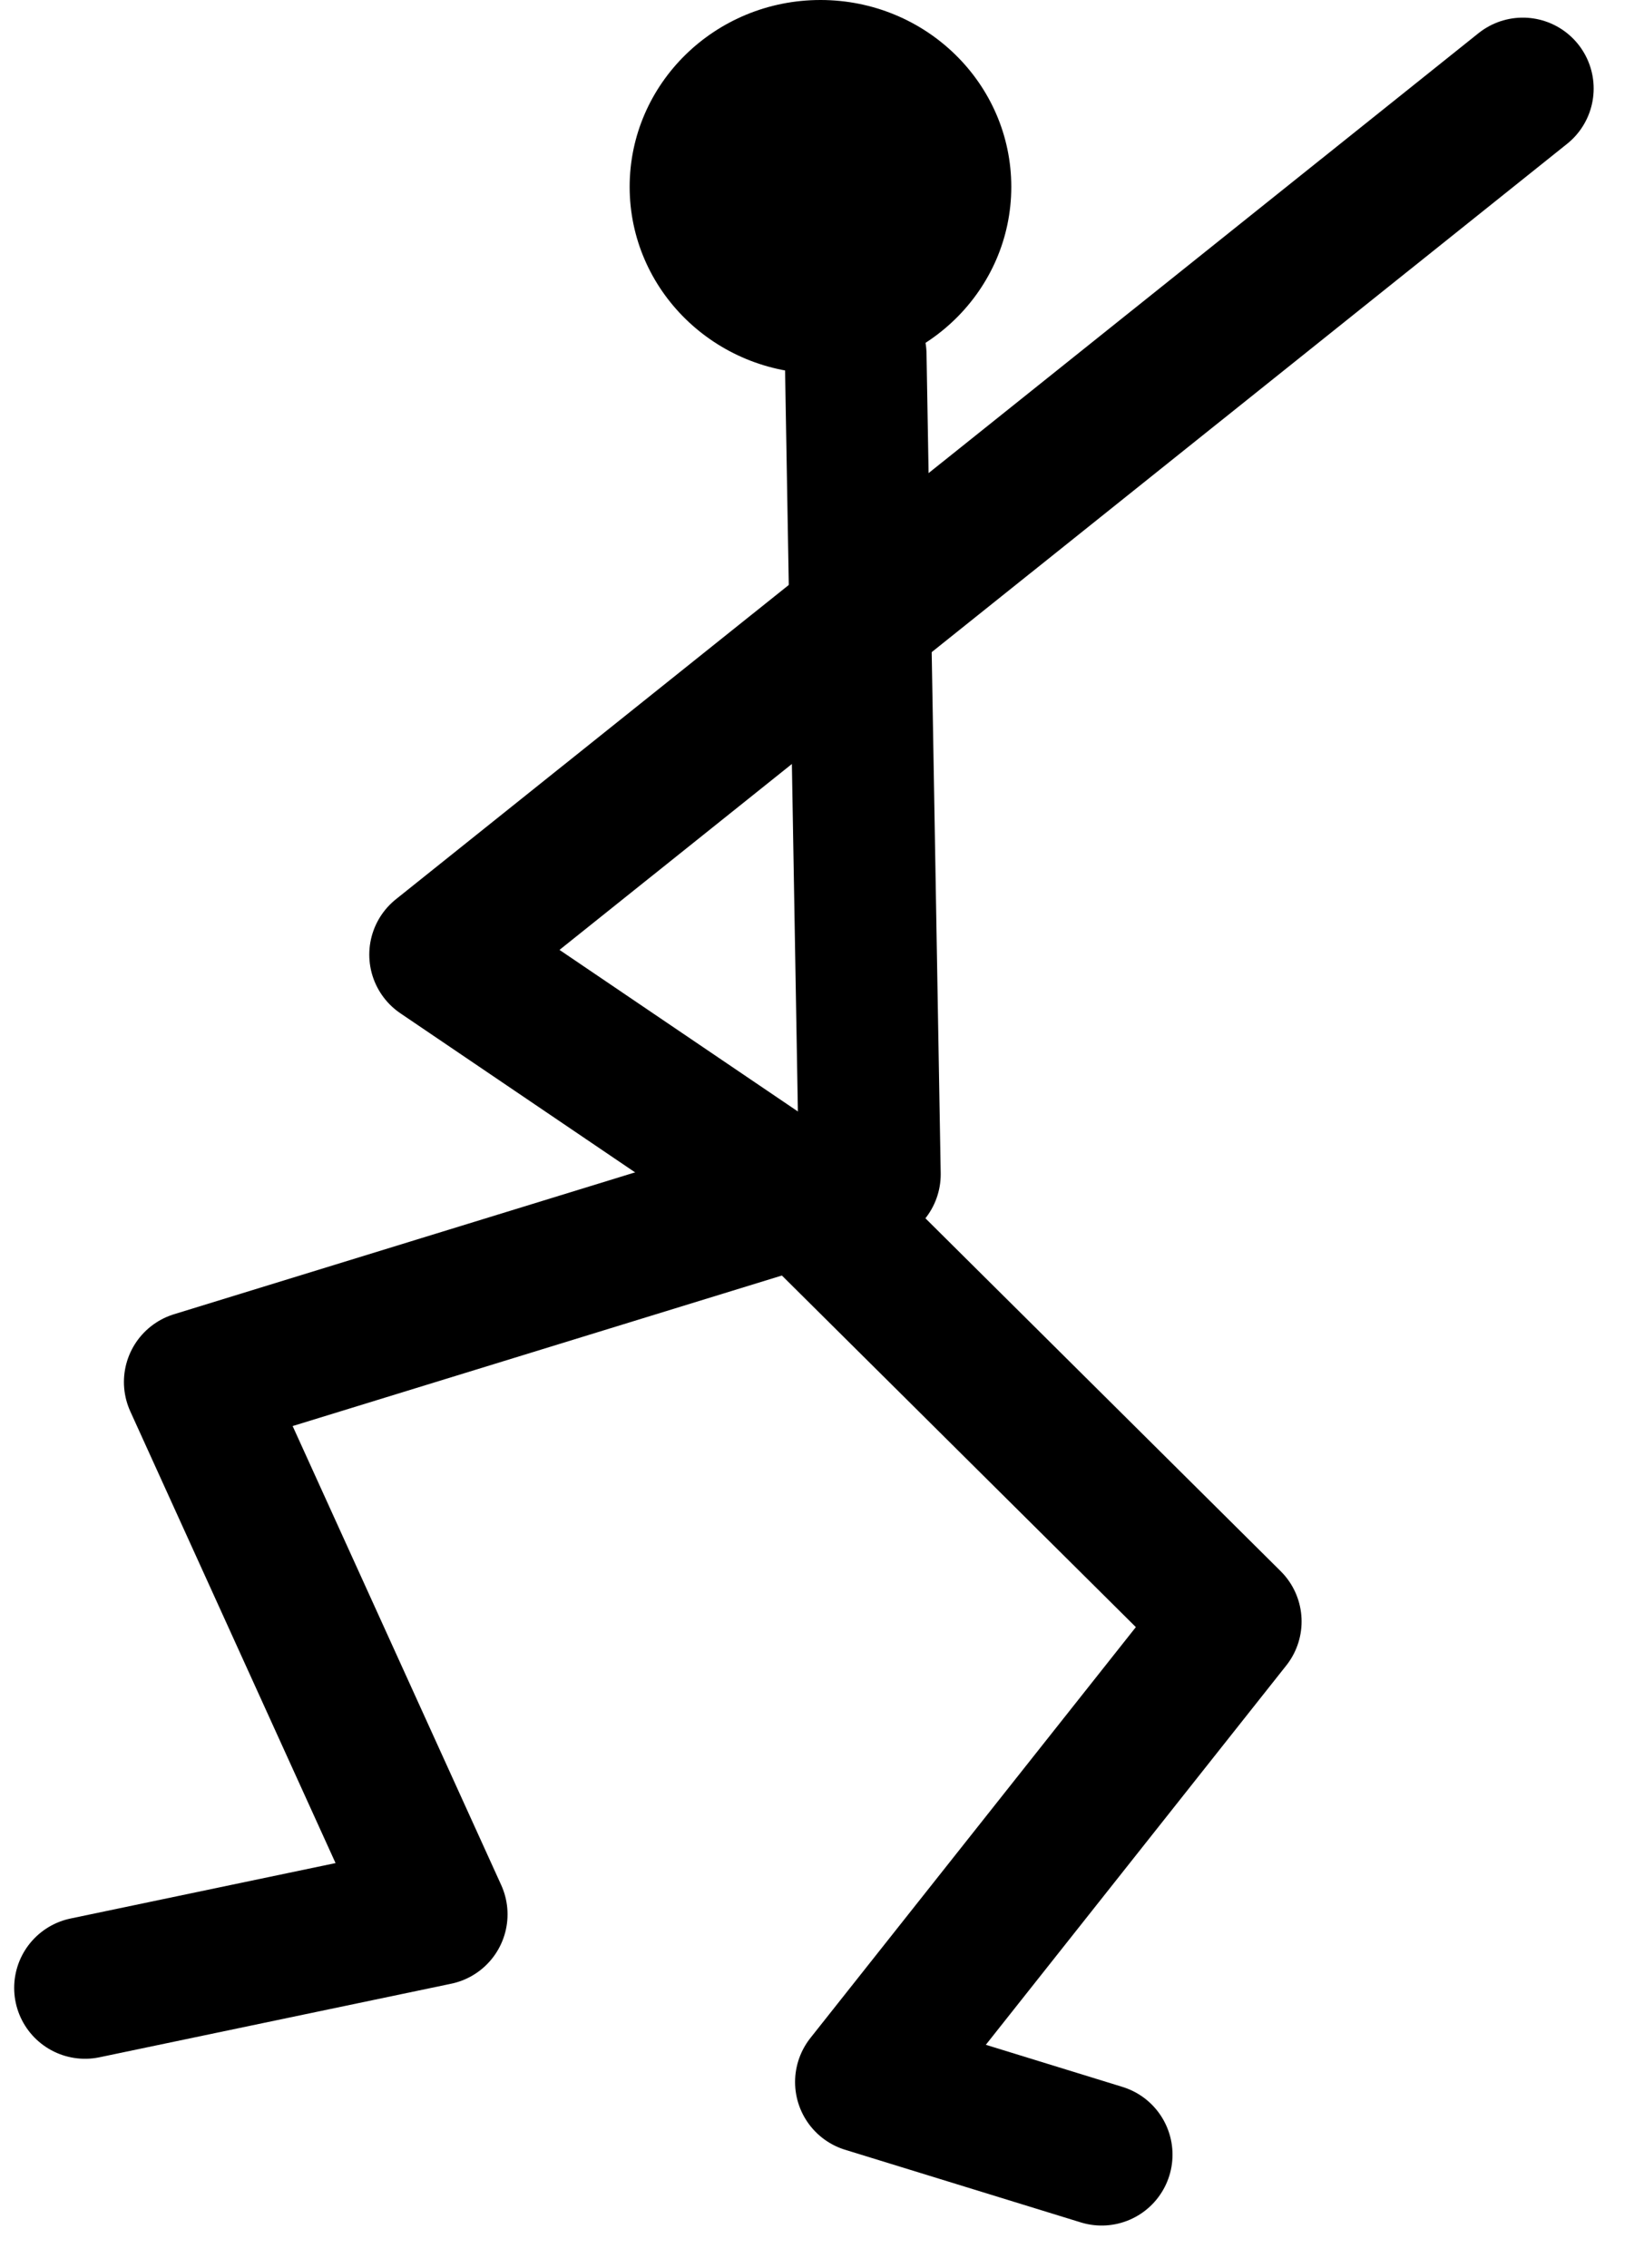 <?xml version="1.0" encoding="utf-8"?>
<svg xmlns="http://www.w3.org/2000/svg" xmlns:serif="http://www.serif.com/" xmlns:xlink="http://www.w3.org/1999/xlink" height="100%" style="fill-rule:evenodd;clip-rule:evenodd;stroke-linecap:round;stroke-linejoin:round;stroke-miterlimit:1.5;" version="1.1" viewBox="0 0 29 40" width="100%" xml:space="preserve">
	<title>Dancing man with one arm in the air, one on his hip.</title>
	<g>
		<ellipse cx="14.473" cy="3.295" rx="3.366" ry="3.295"/>
		<path d="M26.862,1.561l-19.098,15.274l6.622,4.487l7.324,7.273l-6.435,8.122l4.158,1.281" style="fill:none;stroke:#000;stroke-width:2.5px;"/>
		<path d="M1.5,35.057l6.203,-1.297l-4.267,-9.388l11.908,-3.663l-0.25,-14.453" style="fill:none;stroke:#000;stroke-width:2.5px;"/>
	</g>
</svg>
